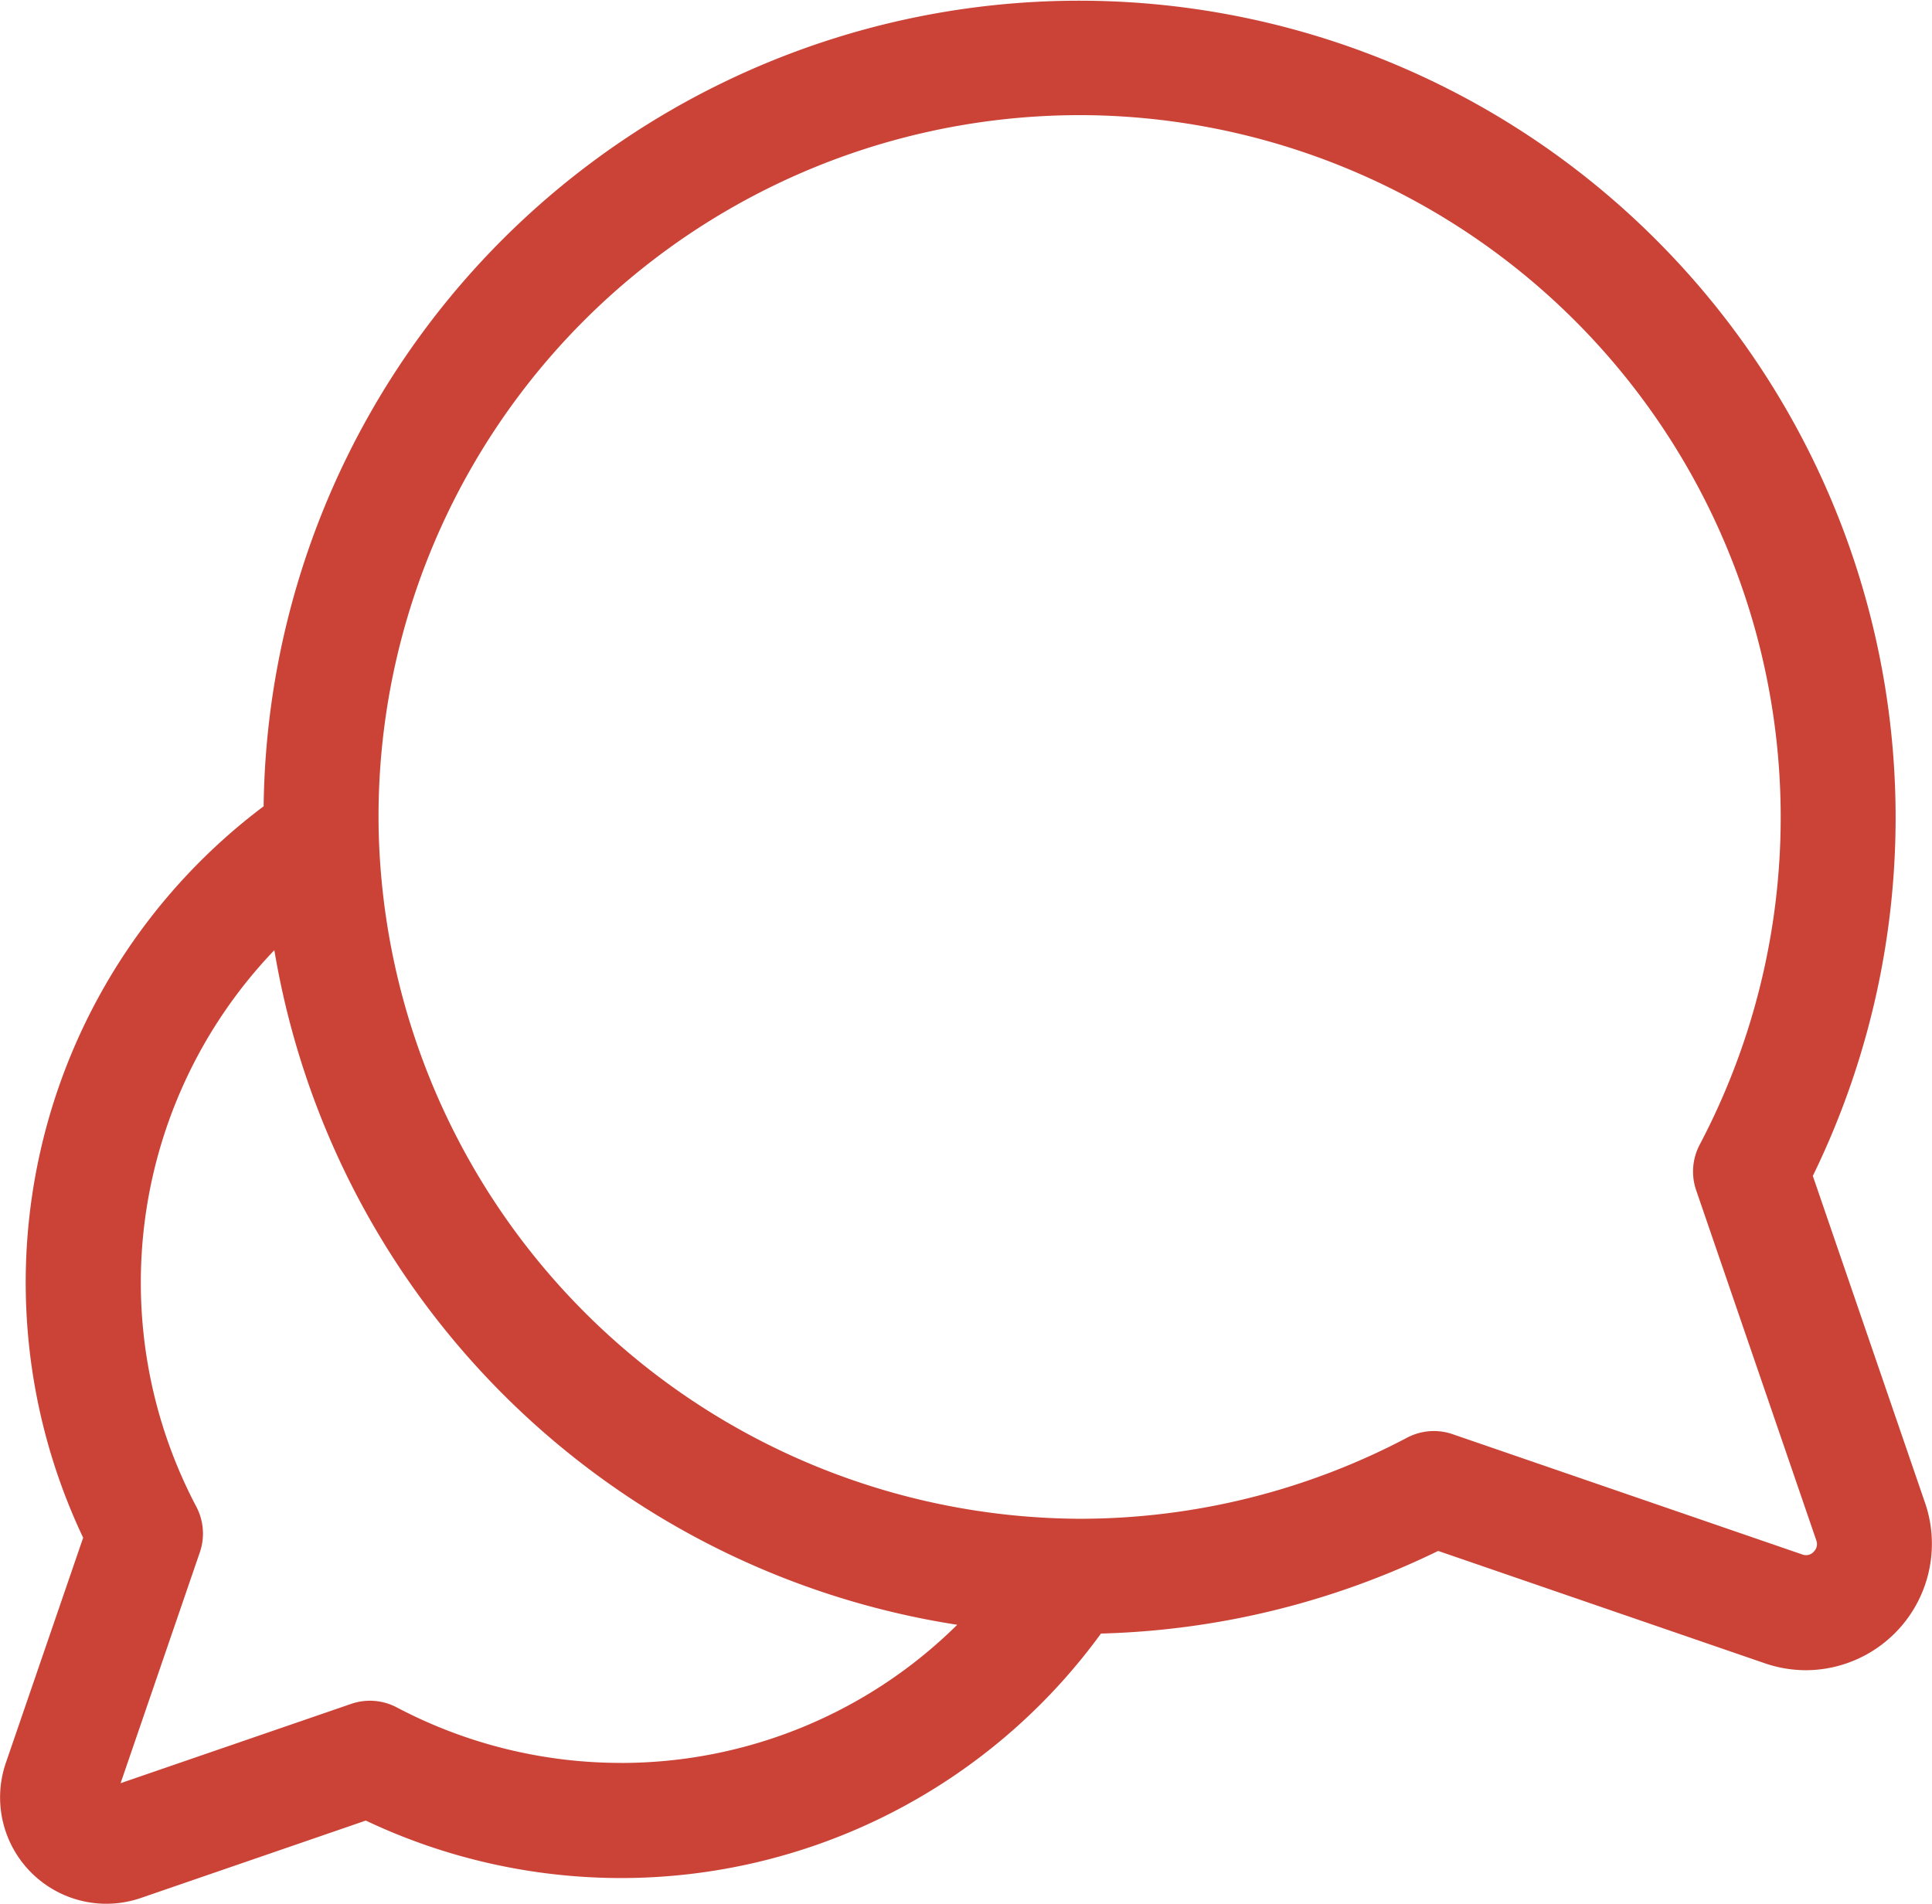 <svg xmlns="http://www.w3.org/2000/svg" width="48" height="47.304" viewBox="0 0 48 47.304">
  <path id="Path_20996" data-name="Path 20996" d="M47.827,41.352l-2.788-8.123A20.294,20.294,0,0,0,41.275,10.1,20.263,20.263,0,0,0,6.55,24.045,14.8,14.8,0,0,0,2.066,42.219L.145,47.814a2.643,2.643,0,0,0,2.487,3.5A2.655,2.655,0,0,0,3.5,51.17l5.588-1.923A14.822,14.822,0,0,0,15.4,50.675h.023A14.746,14.746,0,0,0,27.353,44.6a20.319,20.319,0,0,0,8.378-2.053l8.114,2.791a3.156,3.156,0,0,0,1.027.173,3.141,3.141,0,0,0,2.955-4.161Zm-32.4,6.462h-.019a11.937,11.937,0,0,1-5.55-1.379,1.428,1.428,0,0,0-1.132-.088l-5.73,1.971,1.969-5.737a1.432,1.432,0,0,0-.088-1.134A11.938,11.938,0,0,1,6.816,27.62,20.364,20.364,0,0,0,23.782,44.382,11.874,11.874,0,0,1,15.425,47.815Zm29.634-5.246a.259.259,0,0,1-.286.066l-8.686-2.988a1.427,1.427,0,0,0-1.132.088,17.435,17.435,0,0,1-8.1,2.014h-.027A17.5,17.5,0,0,1,9.407,24.594a17.429,17.429,0,0,1,17.7-17.72A17.447,17.447,0,0,1,42.229,32.452a1.432,1.432,0,0,0-.088,1.134l2.985,8.7A.26.26,0,0,1,45.059,42.568Z" transform="translate(0 -4.011)" fill="#cb4337"/>
</svg>
